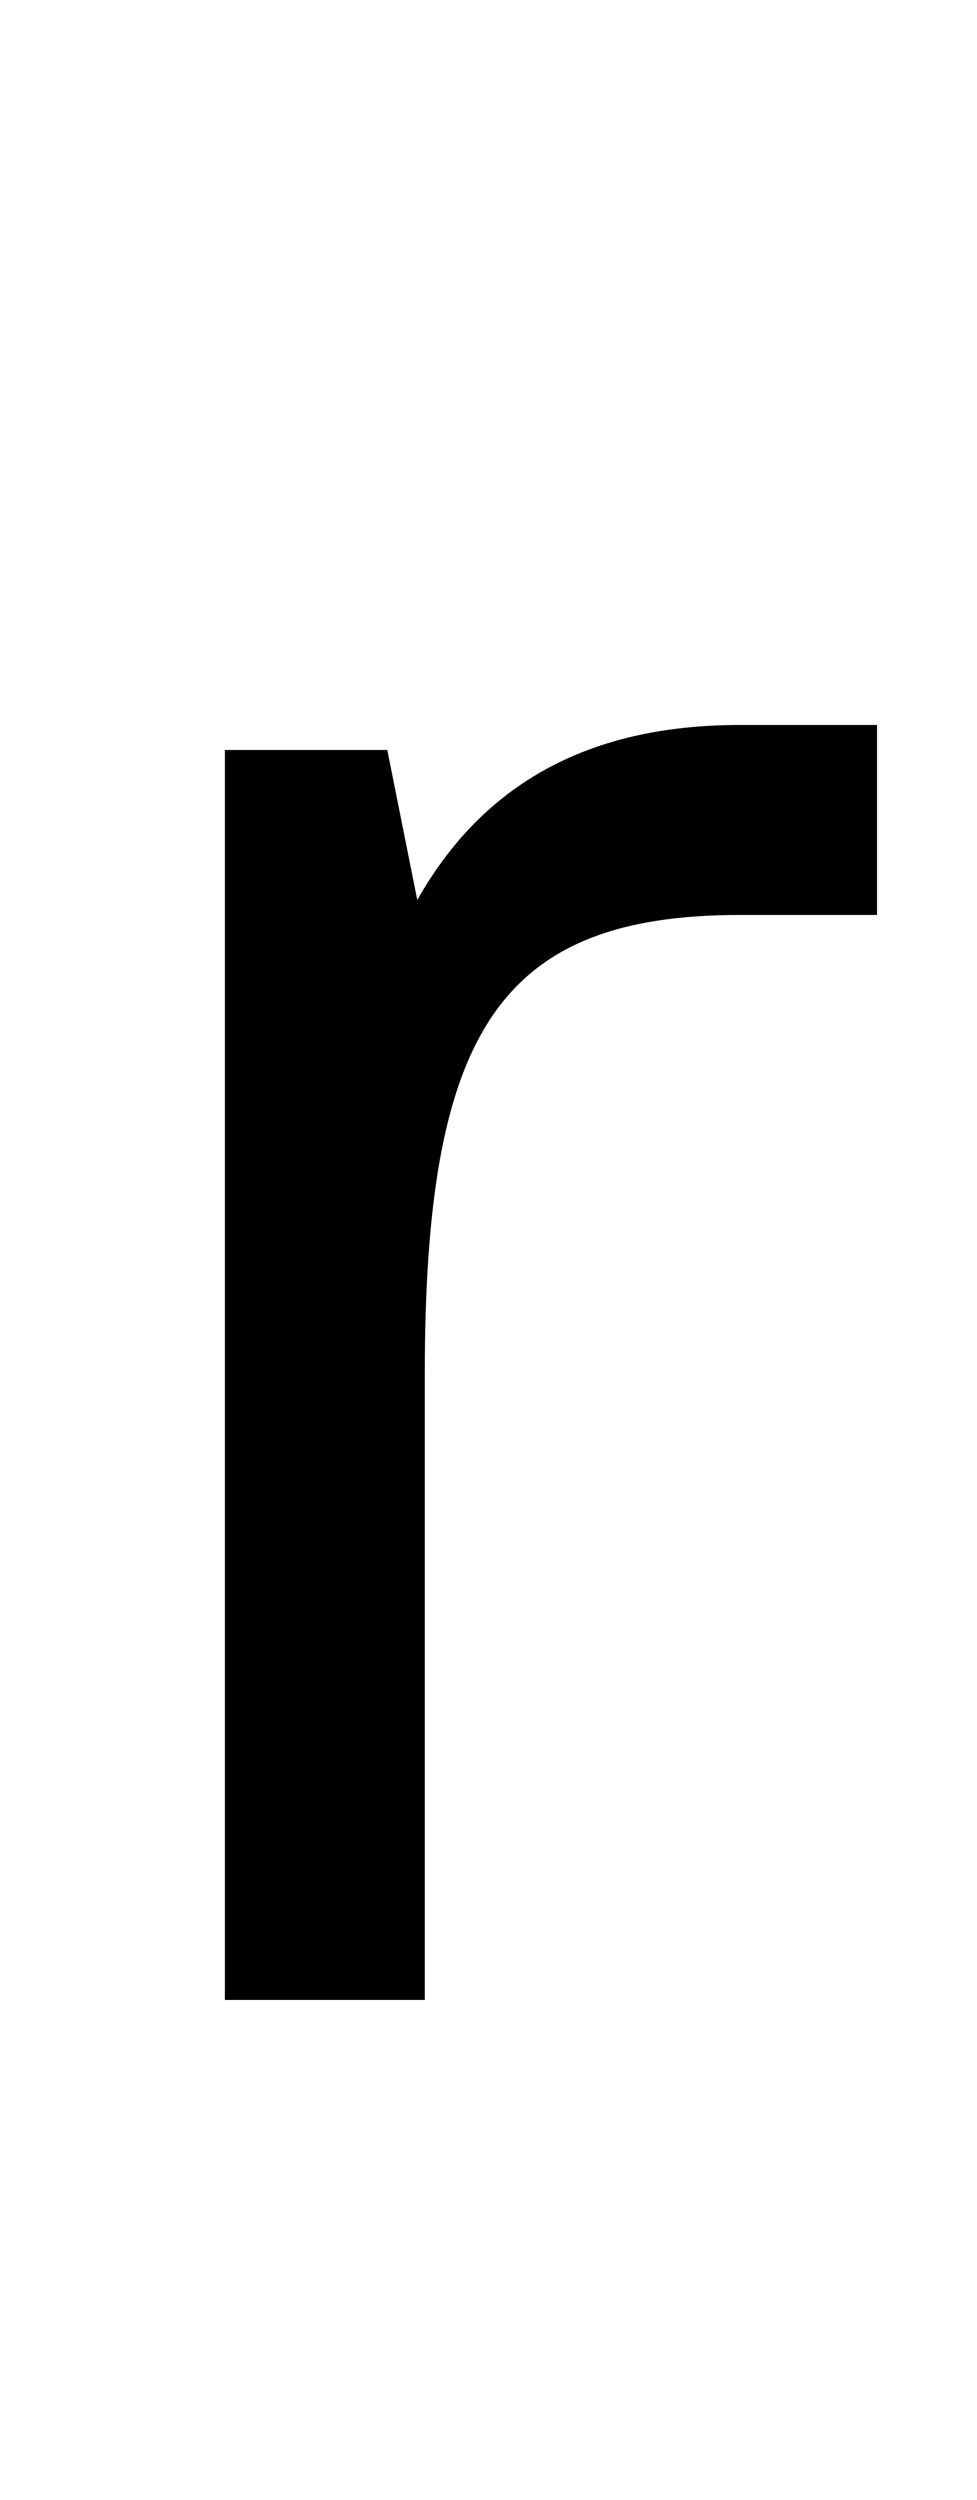 <?xml version="1.0" standalone="no"?>
<!DOCTYPE svg PUBLIC "-//W3C//DTD SVG 1.1//EN" "http://www.w3.org/Graphics/SVG/1.1/DTD/svg11.dtd" >
<svg xmlns="http://www.w3.org/2000/svg" xmlns:xlink="http://www.w3.org/1999/xlink" version="1.1" viewBox="-10 0 391 1000">
  <g transform="matrix(1 0 0 -1 0 800)">
   <path fill="currentColor"
d="M286 434c-97 0 -126 -48 -126 -184v-250h-80v500h65l12 -60c26 46 68 70 129 70h55v-76h-55z" />
  </g>

</svg>
